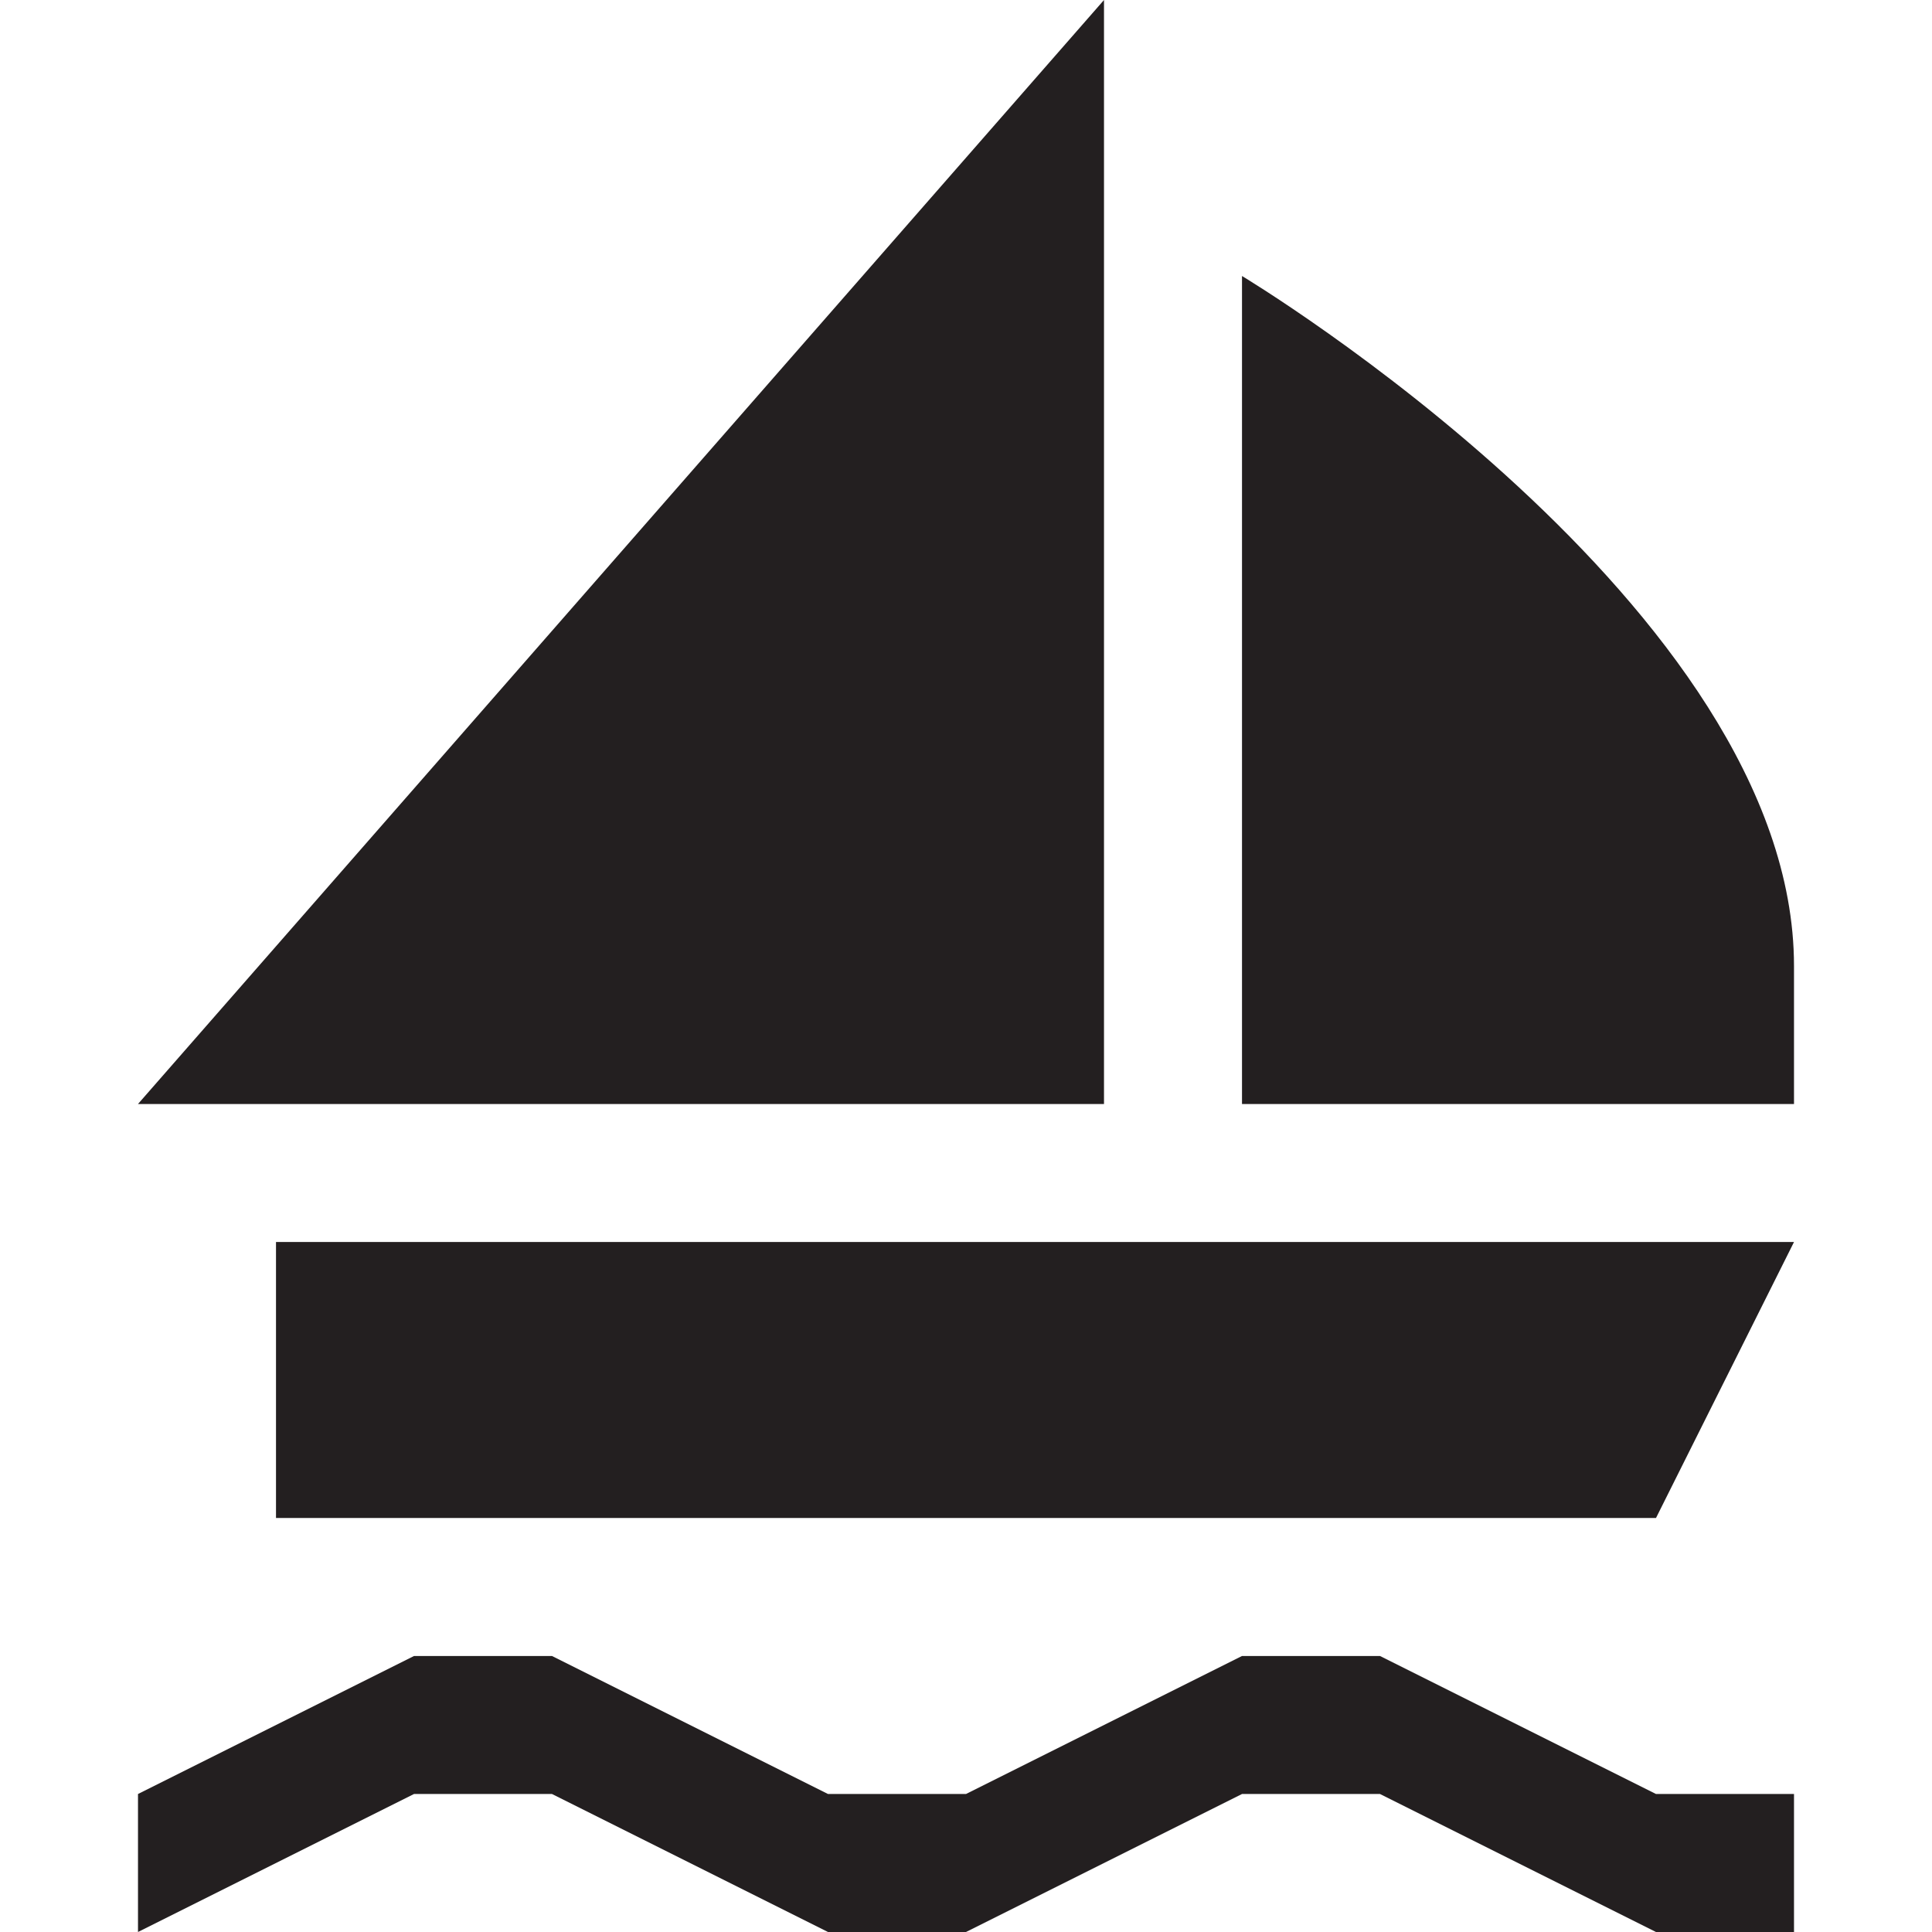 <?xml version="1.0" encoding="utf-8"?>
<!-- Generator: Adobe Illustrator 20.0.0, SVG Export Plug-In . SVG Version: 6.00 Build 0)  -->
<svg version="1.1" id="Icons" xmlns="http://www.w3.org/2000/svg" xmlns:xlink="http://www.w3.org/1999/xlink" x="0px" y="0px"
	 width="14px" height="14px" viewBox="0 0 14 14" enable-background="new 0 0 14 14" xml:space="preserve">
<g>
	<path fill="#231F20" d="M9,2c0,0,4,2.4,4,5c0,0.6,0,1,0,1H9V2z"/>
	<polygon fill="#231F20" points="8,0 8,8 1,8 	"/>
	<polygon fill="#231F20" points="2,9 13,9 12,11 2,11 	"/>
	<polygon fill="#231F20" points="12,13 10,12 9,12 7,13 6,13 4,12 3,12 1,13 1,14 3,13 4,13 6,14 7,14 9,13 10,13 12,14 13,14 13,13 	"/>
</g>
</svg>

